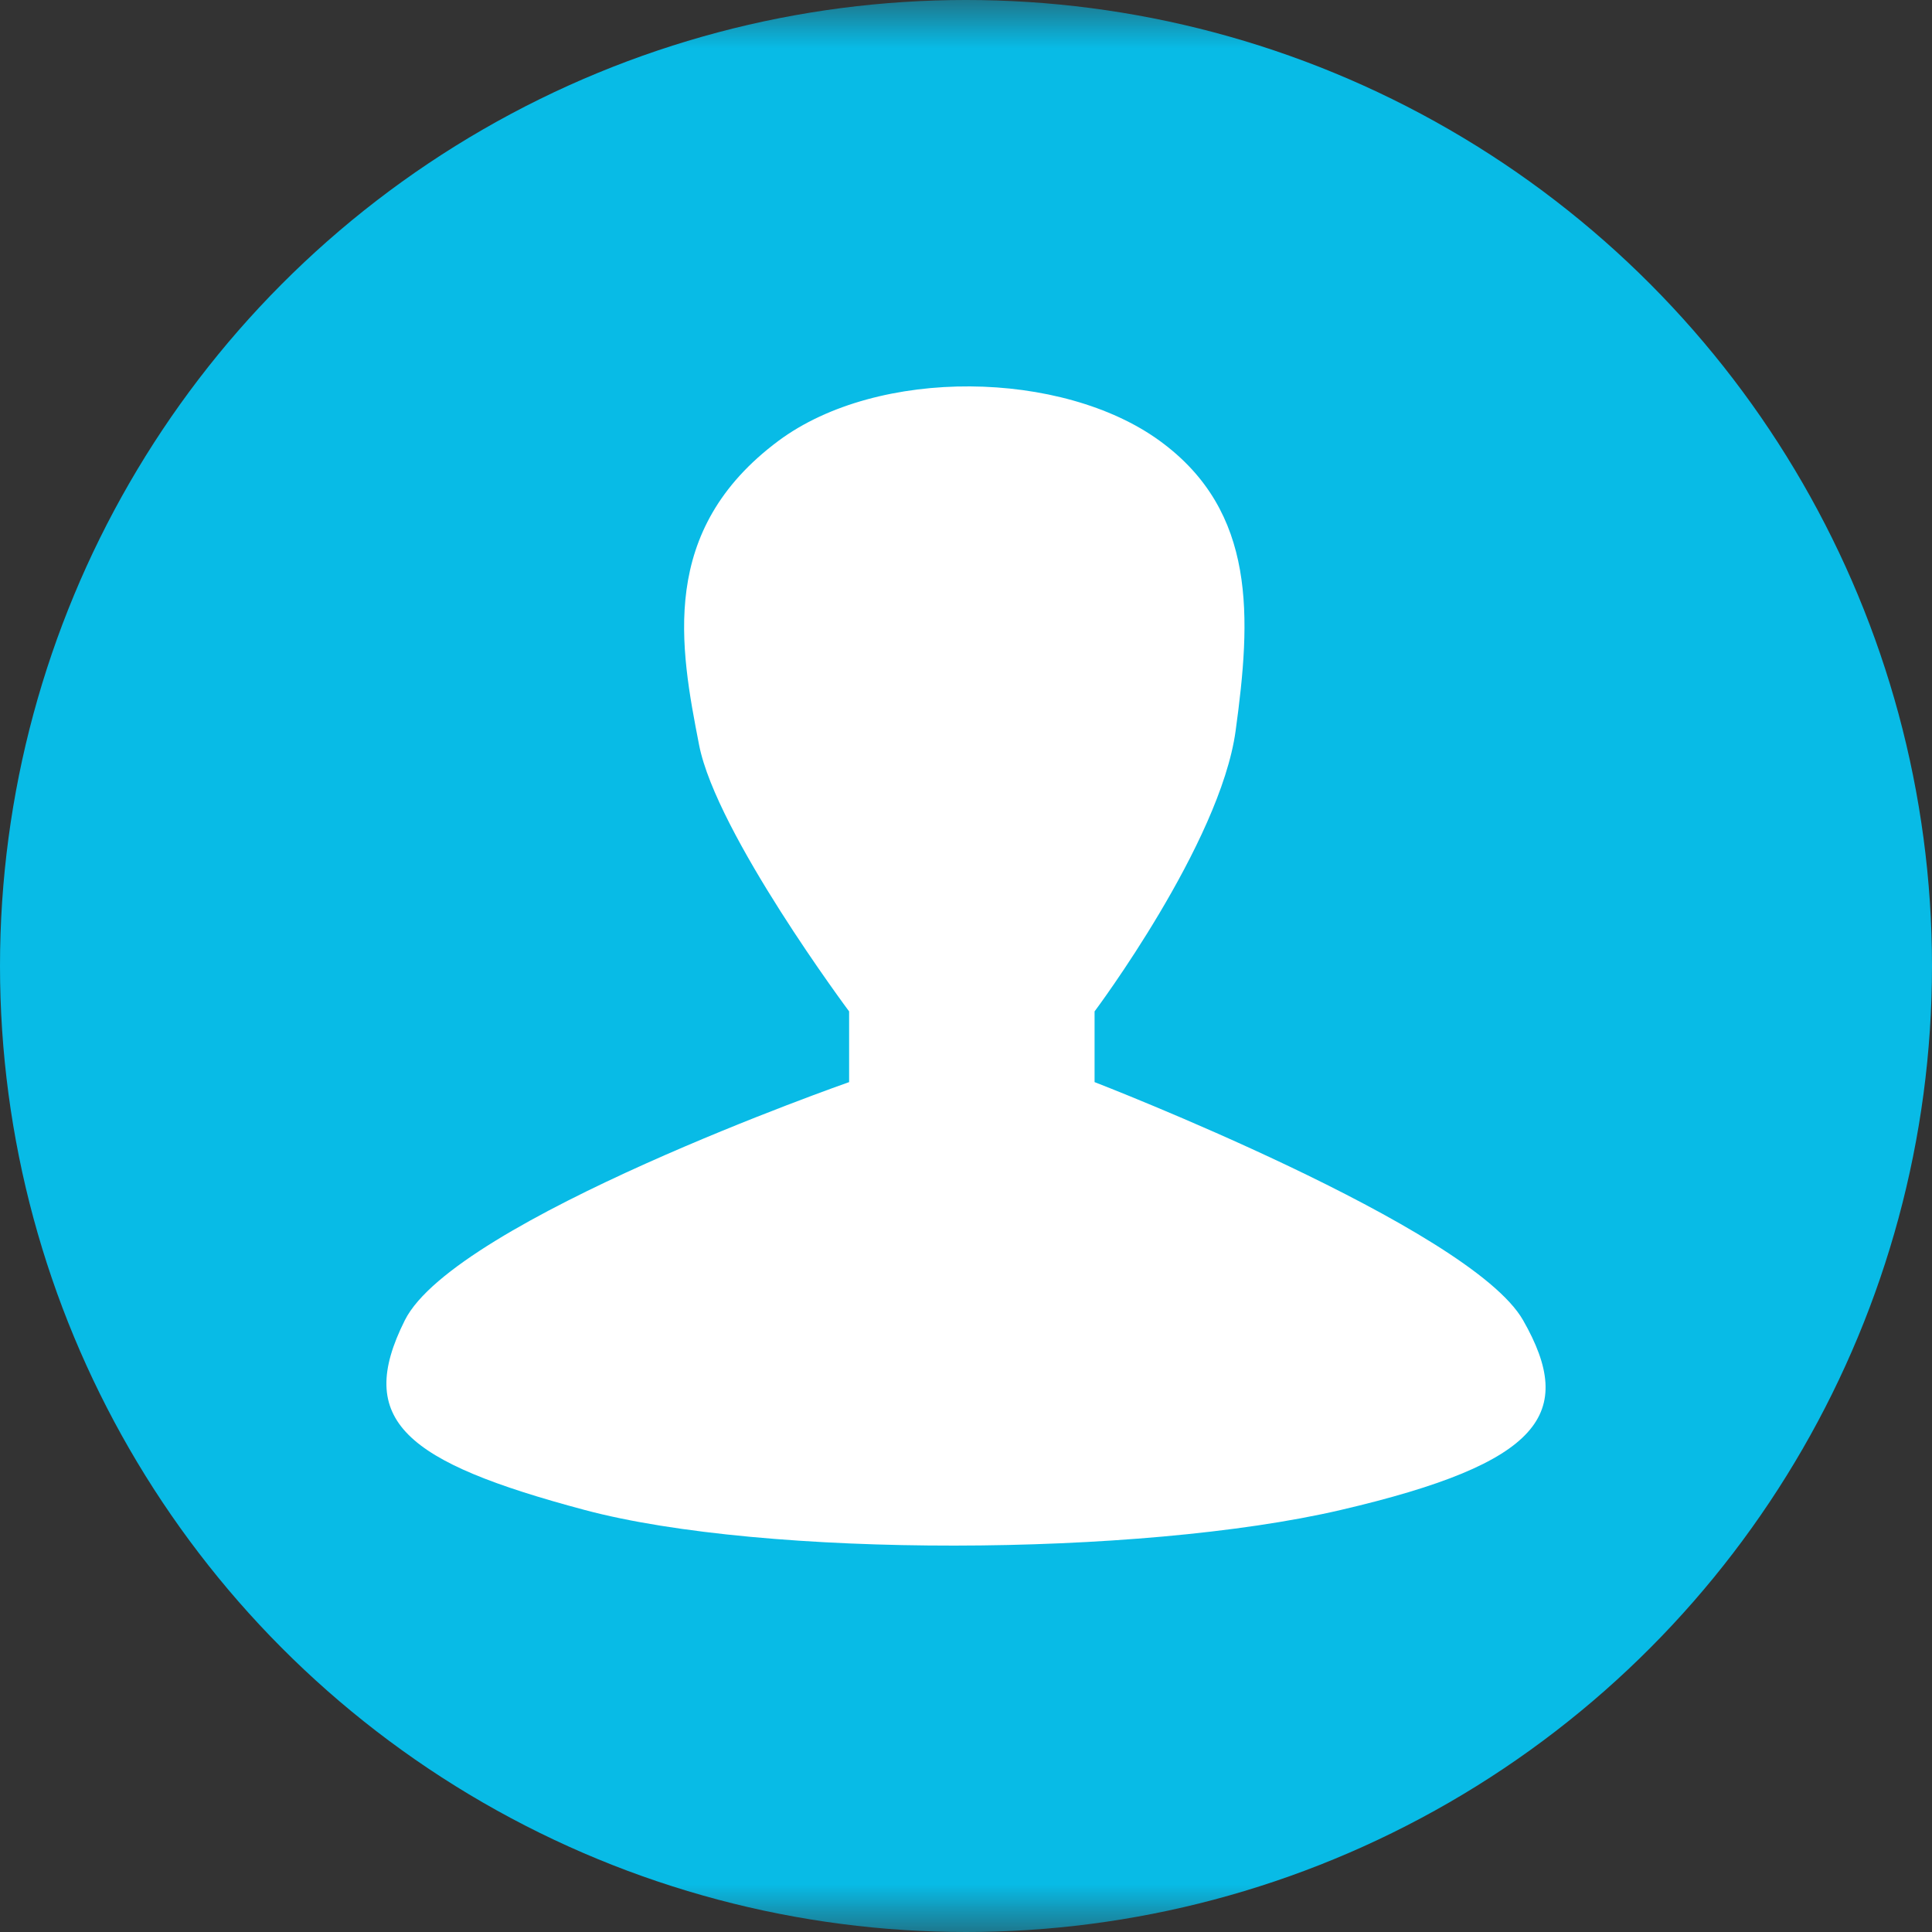<svg xmlns="http://www.w3.org/2000/svg" xmlns:xlink="http://www.w3.org/1999/xlink" width="20" height="20" viewBox="0 0 20 20">
  <rect x="0" y="0" width="20" height="20" fill="#333333" stroke="none"/>
  <defs>
    <polygon id="people_blue@16-a" points="0 0 224 0 224 20 0 20"/>
  </defs>
  <g fill="none" fill-rule="evenodd" transform="translate(-160)">
    <mask id="people_blue@16-b" fill="#fff">
      <use xlink:href="#people_blue@16-a"/>
    </mask>
    <g mask="url(#people_blue@16-b)">
      <g transform="translate(160)">
        <circle cx="10" cy="10" r="10" fill="#08BBE6"/>
        <path fill="#FFF" d="M8.79,11.202 L8.79,10.47 C8.79,10.47 7.416,8.629 7.237,7.712 C7.04,6.7 6.813,5.491 8.058,4.564 C9.094,3.794 10.998,3.83 12.006,4.564 C13.014,5.298 12.951,6.398 12.791,7.566 C12.631,8.734 11.331,10.47 11.331,10.47 L11.331,11.202 C11.331,11.202 15.216,12.702 15.767,13.667 C16.318,14.633 15.968,15.144 13.88,15.631 C11.792,16.118 7.913,16.128 6.052,15.631 C4.191,15.134 3.67,14.706 4.191,13.667 C4.711,12.629 8.79,11.202 8.79,11.202 Z"/>
      </g>
    </g>
  </g>
</svg>
